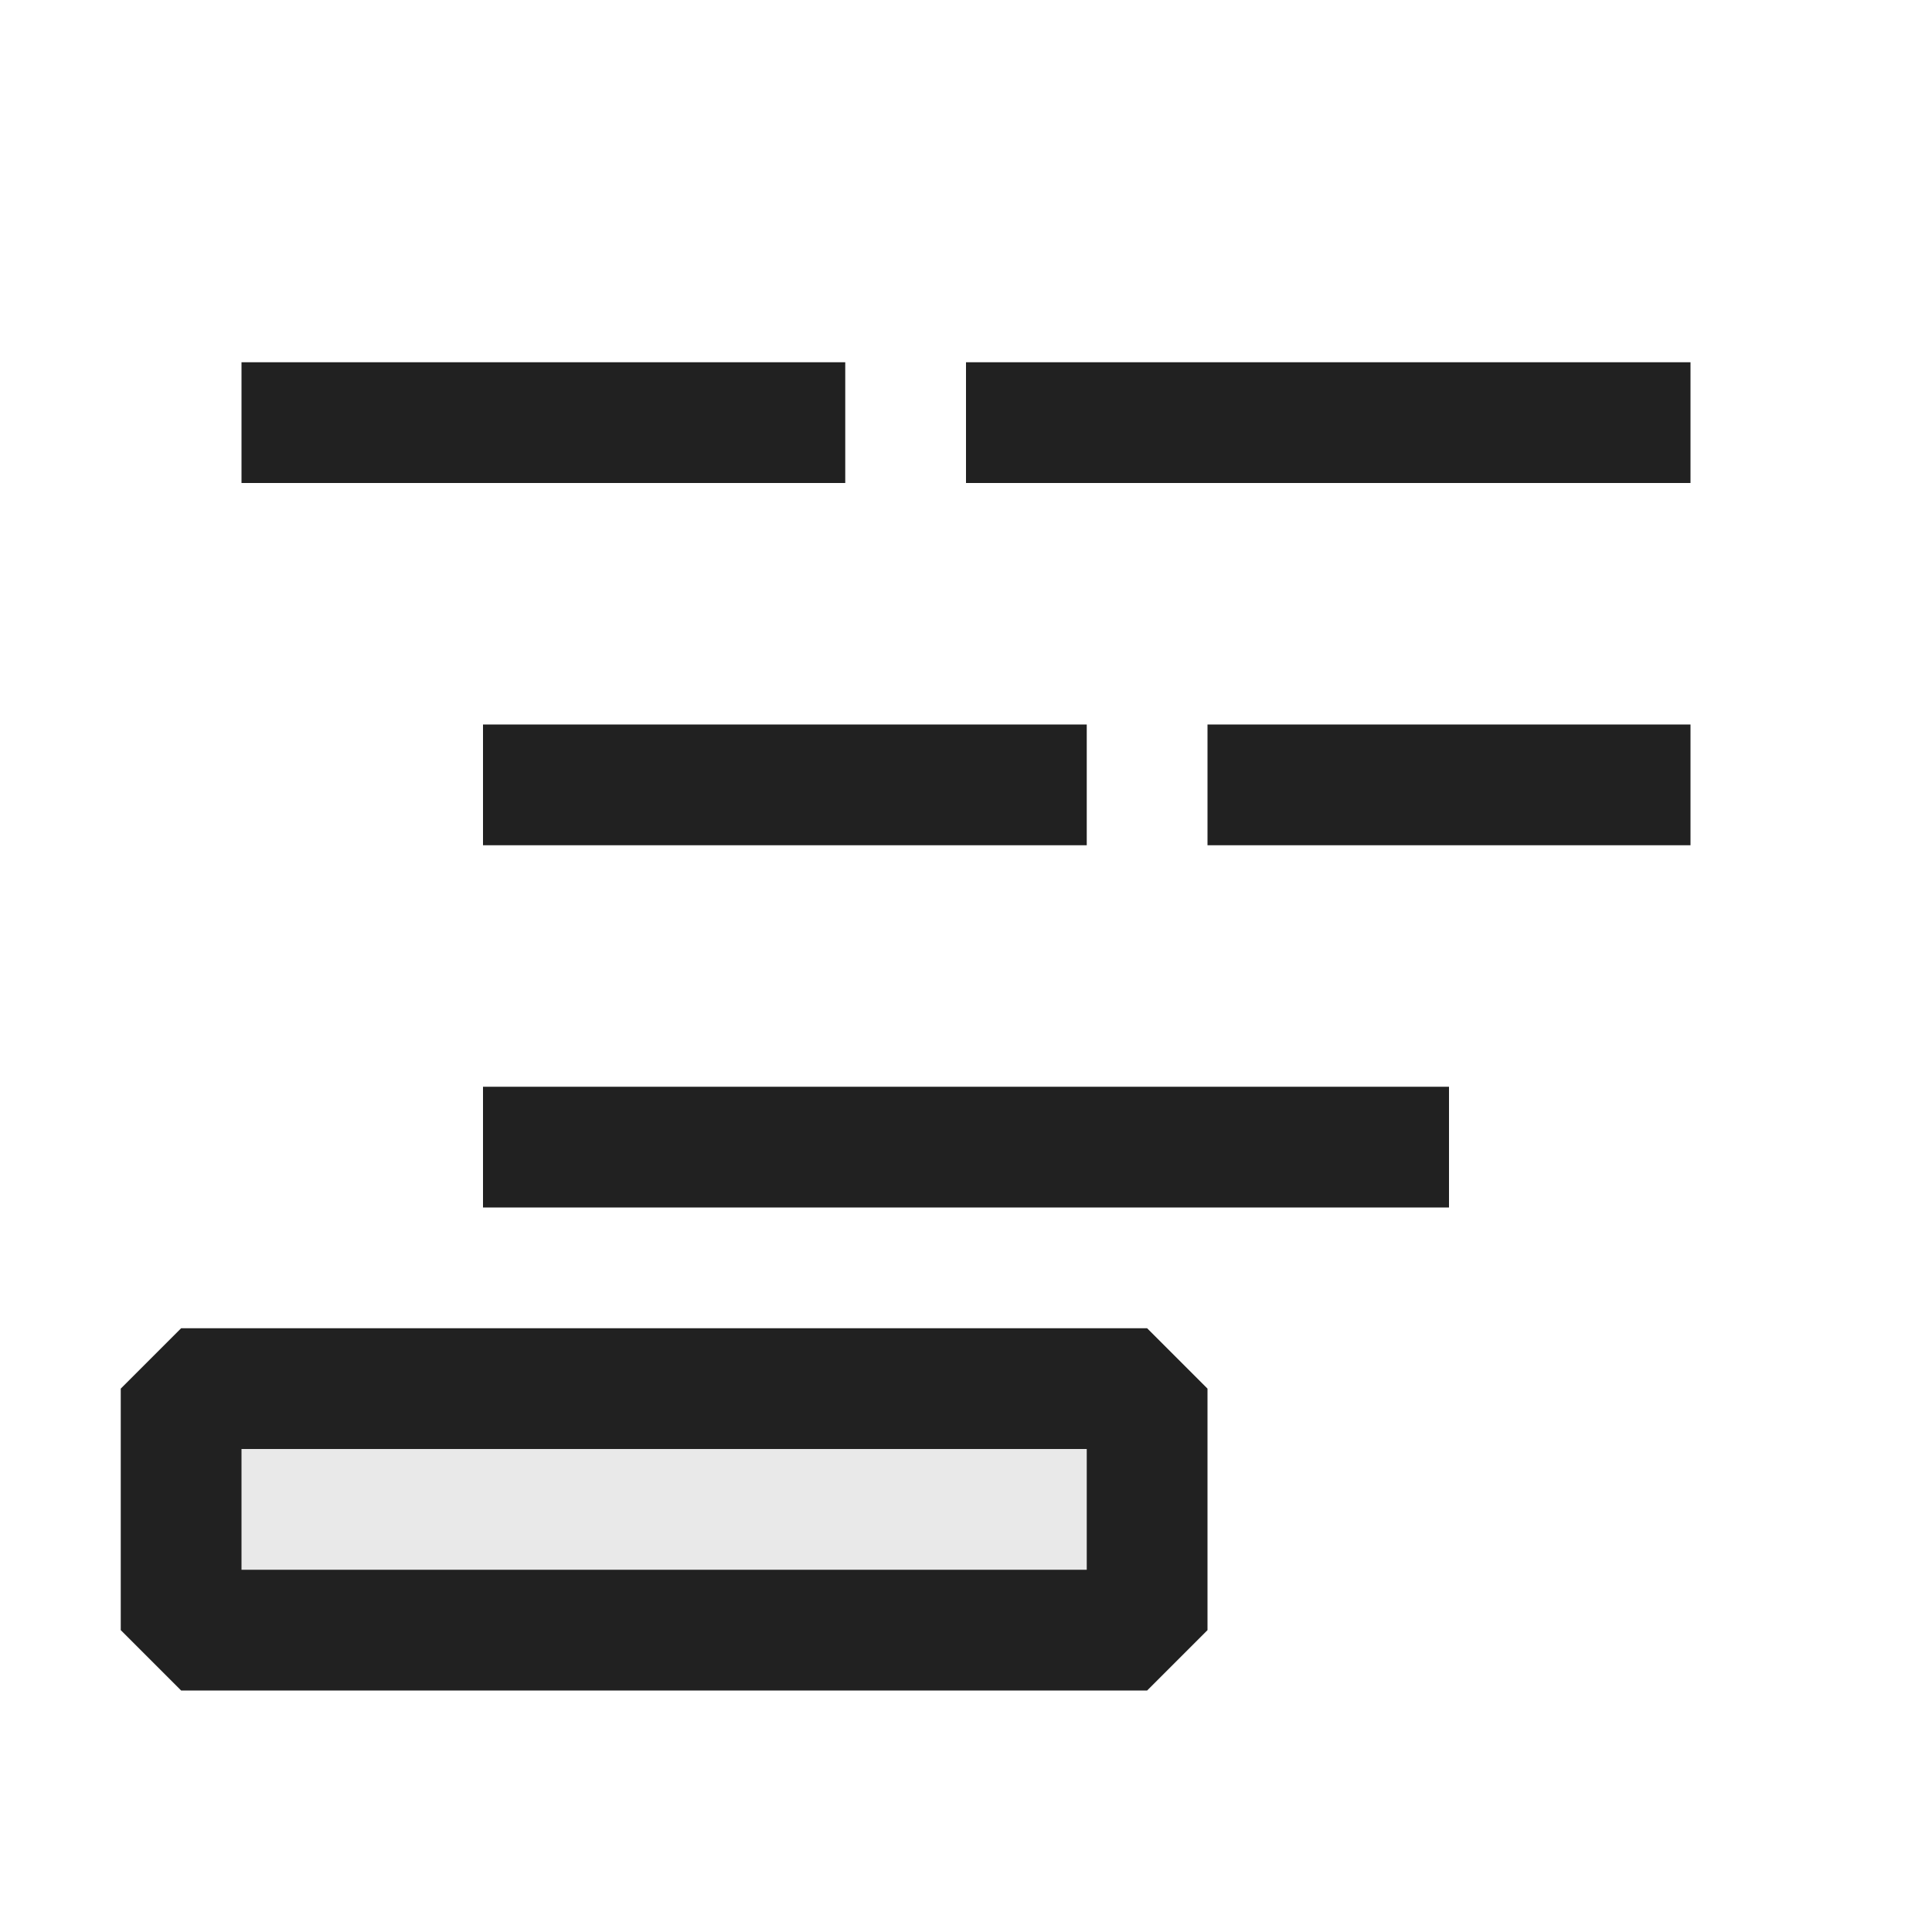 <svg xmlns="http://www.w3.org/2000/svg" viewBox="0 0 16 16">
  <defs>
    <style>.canvas{fill: none; opacity: 0;}.light-defaultgrey-10{fill: #212121; opacity: 0.1;}.light-defaultgrey{fill: #212121; opacity: 1;}</style>
  </defs>
  <title>IconLightCodeCoverage</title>
  <g id="canvas">
    <path class="canvas" d="M16,16H0V0H16Z" />
  </g>
  <g id="level-1">
    <path class="light-defaultgrey-10" d="M1.5,13.5v-2h8v2Z" />
    <path class="light-defaultgrey" d="M12,10H4V9h8ZM9,6H4V7H9Zm5,0H10V7h4ZM7,3H2V4H7Zm7,0H8V4h6Z" />
    <path class="light-defaultgrey" d="M9.5,14h-8L1,13.5v-2l.5-.5h8l.5.5v2ZM2,13H9V12H2Z" />
  </g>
</svg>
